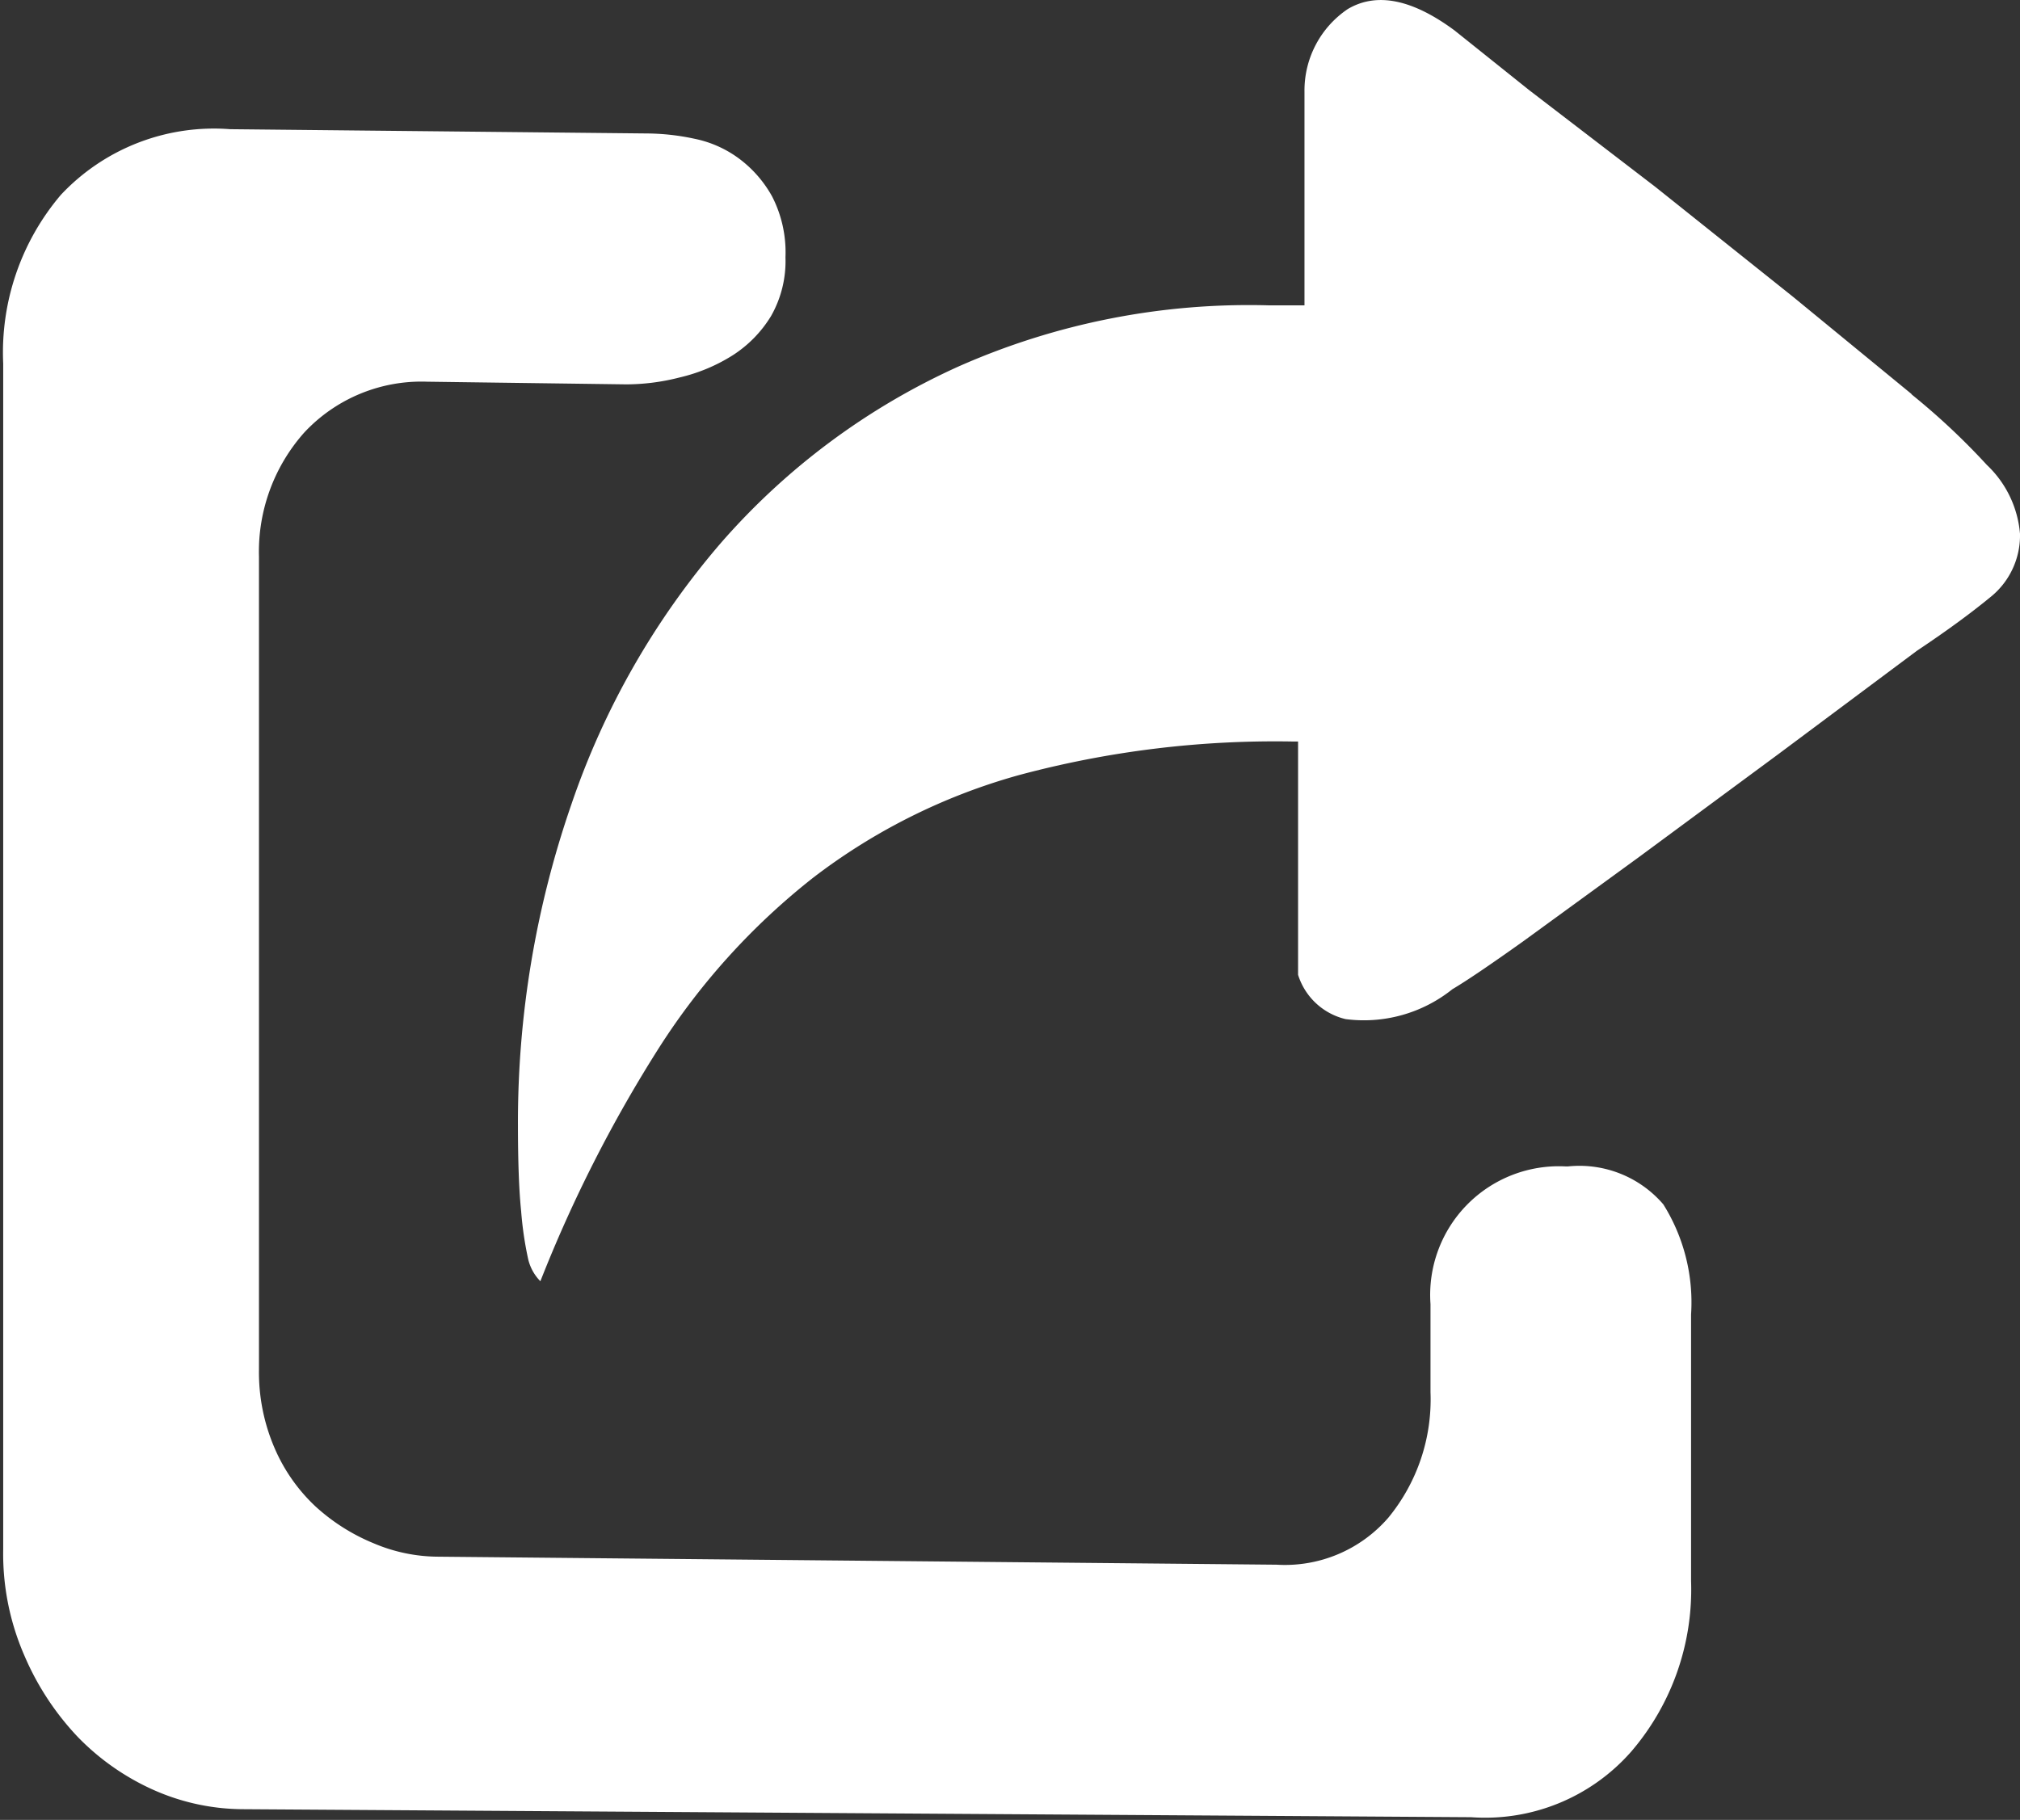 <svg xmlns="http://www.w3.org/2000/svg" viewBox="0 0 37.83 34.09"><rect x="0" y="0" width="37.83" height="34.09" fill="#333333" stroke="none"/><defs><style>.cls-1{fill:#fff;fill-rule:evenodd;}</style></defs><title>资源 30</title><g id="图层_2" data-name="图层 2"><g id="图层_1-2" data-name="图层 1"><path class="cls-1" d="M35.79,7.38a13,13,0,0,1,1.42,1.33A2,2,0,0,1,37.83,10a1.48,1.48,0,0,1-.56,1.19q-.56.46-1.37,1l-2.6,1.94-2.6,1.92-2.17,1.58q-.94.67-1.33.9a2.65,2.65,0,0,1-2,.56,1.23,1.23,0,0,1-.89-.83V13.89H24.2a18.48,18.48,0,0,0-5.12.63,11.3,11.3,0,0,0-3.85,1.92,12.83,12.83,0,0,0-2.89,3.19A25.66,25.66,0,0,0,10.12,24a.87.87,0,0,1-.23-.42,6.59,6.59,0,0,1-.13-.89q-.06-.58-.06-1.62a18.19,18.19,0,0,1,1-6,14.81,14.81,0,0,1,2.81-4.91,13,13,0,0,1,4.43-3.29,13.42,13.42,0,0,1,5.83-1.15l.33,0,.33,0,0-4A1.84,1.84,0,0,1,25.24.17q.81-.48,2,.4l1.4,1.12L31,3.5l2.58,2.06,2.23,1.83ZM29.36,21.85a2.07,2.07,0,0,1,1.79.71,3.46,3.46,0,0,1,.52,2.06v5a4.66,4.66,0,0,1-1.12,3.19,3.64,3.64,0,0,1-3,1.23l-23-.15a4.16,4.16,0,0,1-1.65-.35,4.57,4.57,0,0,1-1.44-1,5.15,5.15,0,0,1-1-1.52,4.77,4.77,0,0,1-.4-2V6.81A4.56,4.56,0,0,1,1.14,3.65,3.93,3.93,0,0,1,4.31,2.42l7.81.08a4.34,4.34,0,0,1,.89.1,2.1,2.1,0,0,1,.83.37,2.23,2.23,0,0,1,.62.71,2.29,2.29,0,0,1,.25,1.14,2.08,2.08,0,0,1-.27,1.1,2.28,2.28,0,0,1-.71.73,3.23,3.23,0,0,1-1,.42,4.05,4.05,0,0,1-1,.13L8,7.15A3,3,0,0,0,5.7,8.1a3.36,3.36,0,0,0-.85,2.33V25.66a3.58,3.58,0,0,0,.29,1.46,3.25,3.25,0,0,0,.77,1.1A3.68,3.68,0,0,0,7,28.91a3.11,3.11,0,0,0,1.21.25l15.7.15A2.56,2.56,0,0,0,26,28.43a3.49,3.49,0,0,0,.79-2.35V24.43a2.41,2.41,0,0,1,2.54-2.58Z"/></g></g></svg>